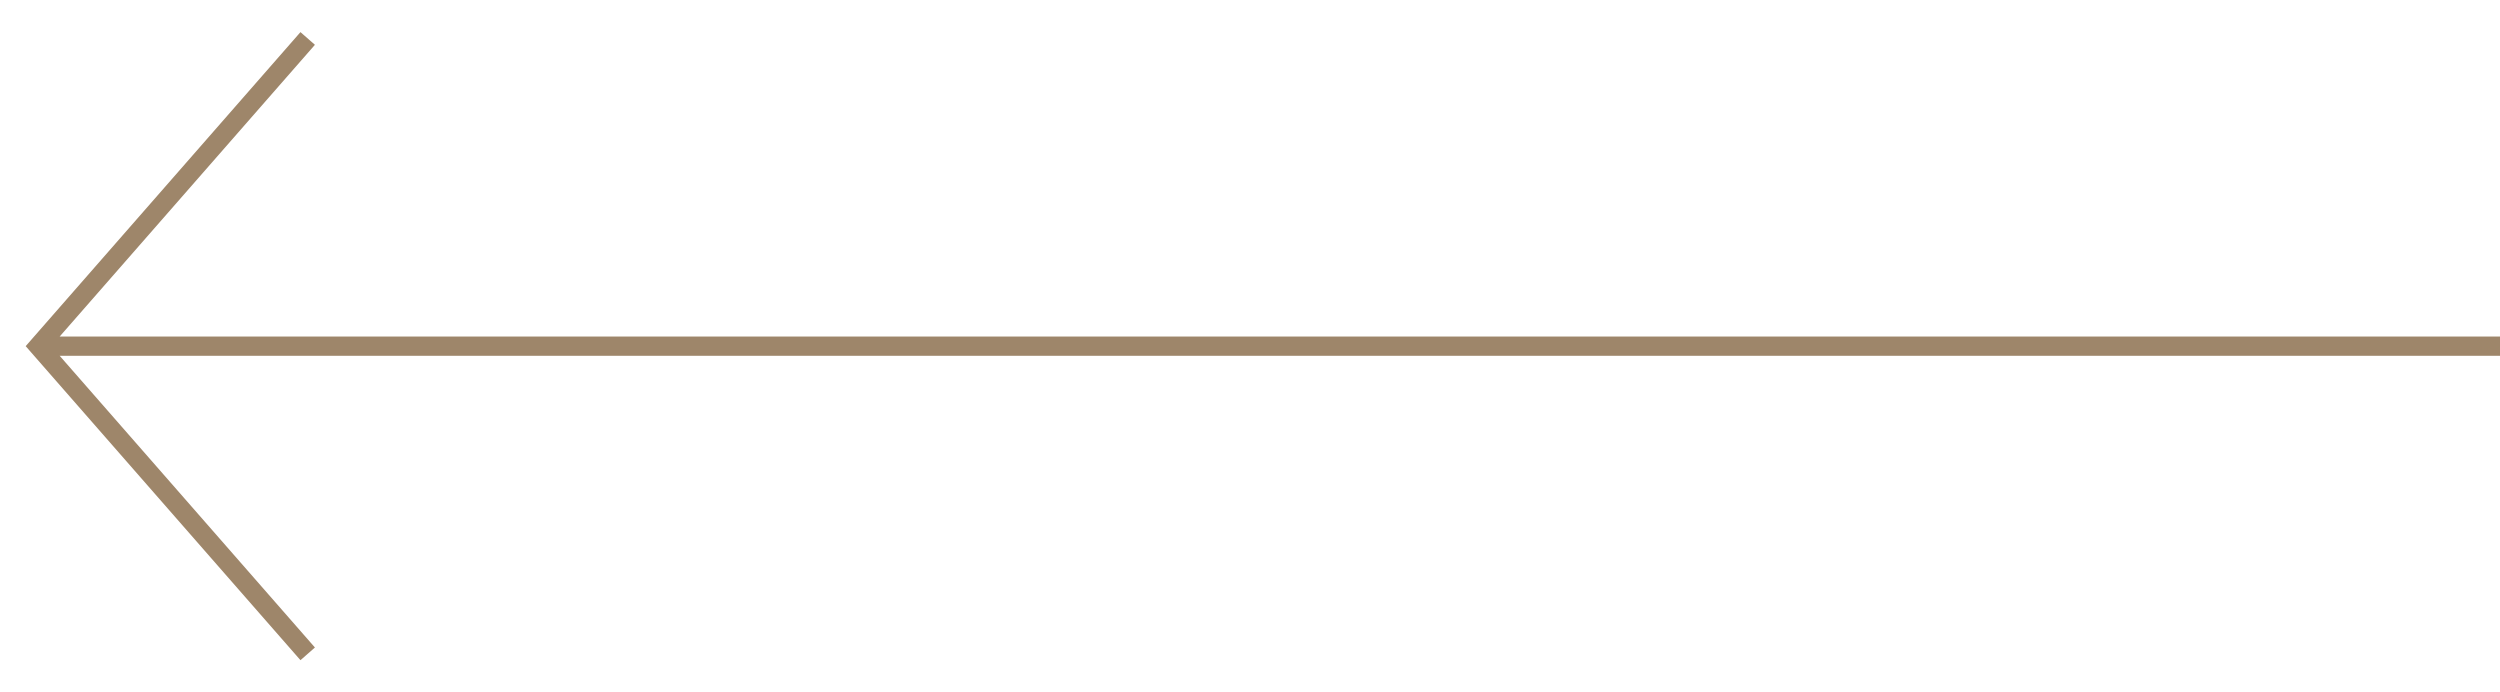 <svg width="65" height="18" viewBox="0 0 65 18" fill="none" xmlns="http://www.w3.org/2000/svg">
<path d="M1 9L0.812 8.835L0.668 9L0.812 9.165L1 9ZM65 8.75H1V9.25H65V8.75ZM7.812 0.835L0.812 8.835L1.188 9.165L8.188 1.165L7.812 0.835ZM0.812 9.165L7.812 17.165L8.188 16.835L1.188 8.835L0.812 9.165Z" fill="#9E866A"/>
</svg>
